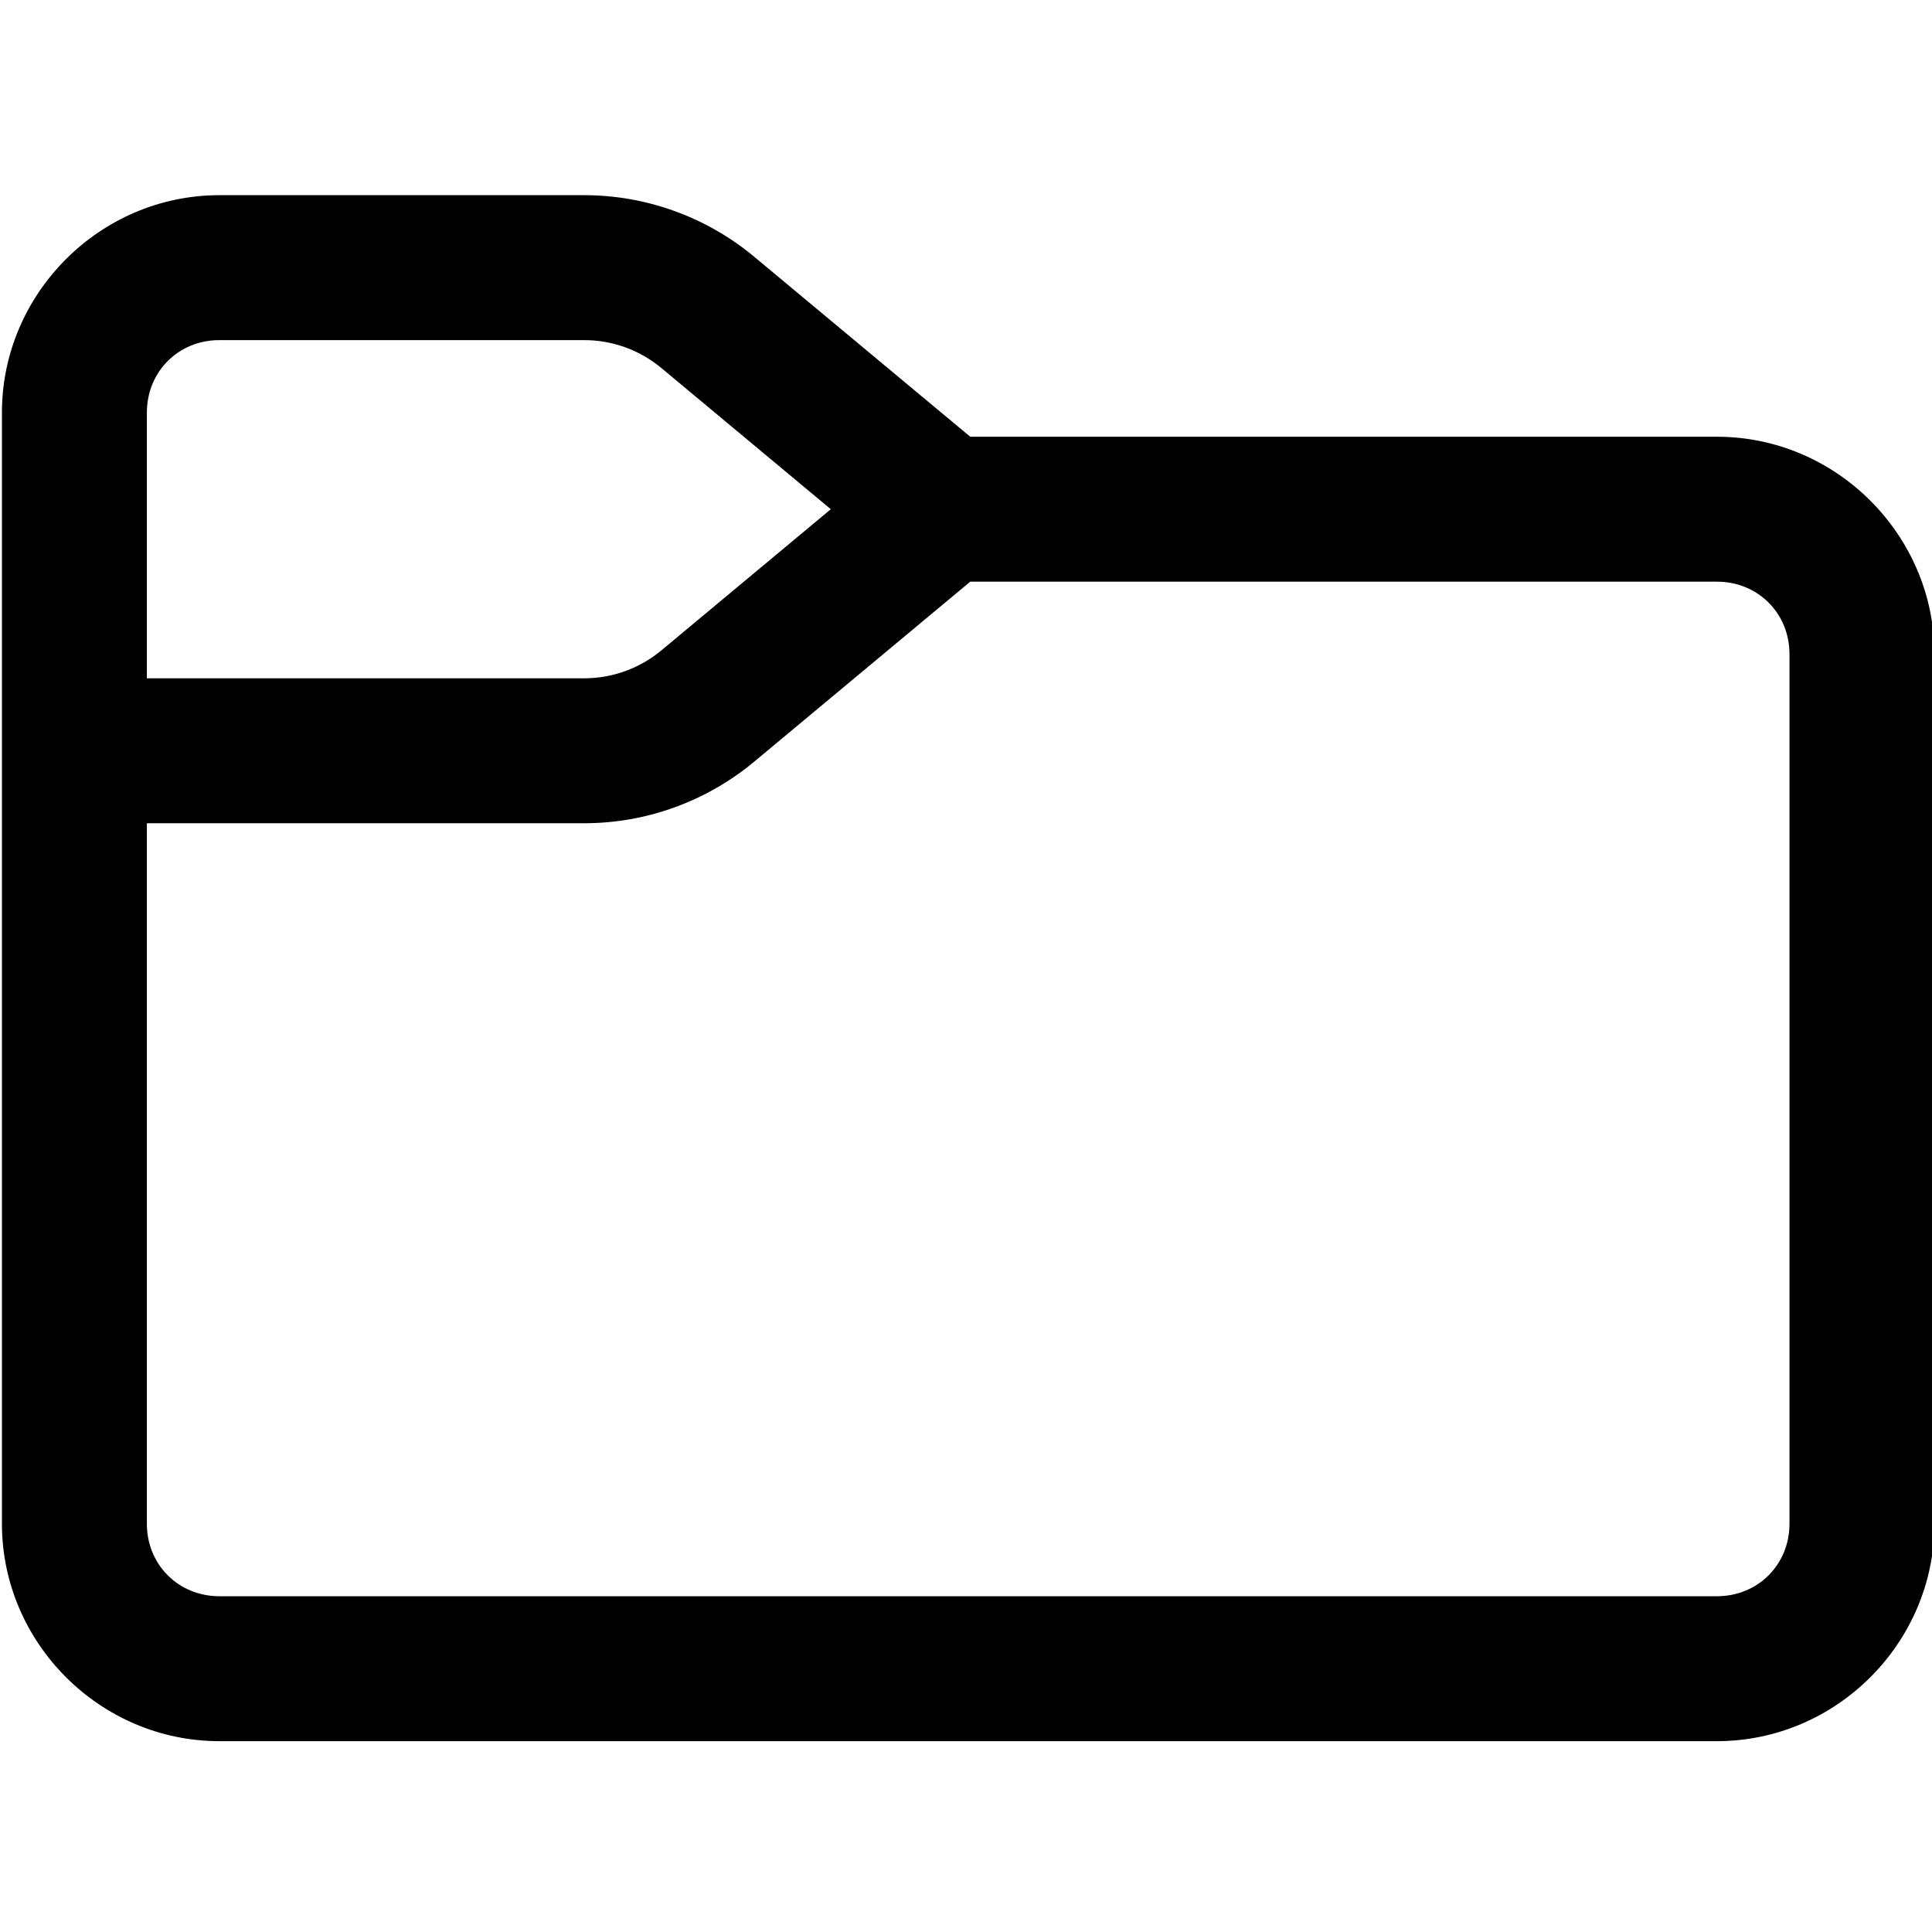 <svg fill="#000000" xmlns="http://www.w3.org/2000/svg"  viewBox="0 0 1333 1333"><g transform="matrix(1,0,0,1,-132,-132)">
        <path d="M283.333,266.667C201.083,266.667 133.333,334.417 133.333,416.667L133.333,1183.33C133.333,1265.58 201.083,1333.33 283.333,1333.33L1316.67,1333.33C1398.92,1333.33 1466.67,1265.58 1466.67,1183.33L1466.67,583.333C1466.67,501.083 1398.92,433.333 1316.67,433.333L801.432,433.333L652.409,309.18C619.469,281.737 577.972,266.667 535.091,266.667L283.333,266.667ZM283.333,366.667L535.091,366.667C554.61,366.667 573.419,373.512 588.411,386.003L705.208,483.333L588.411,580.664C573.419,593.155 554.61,600 535.091,600L233.333,600L233.333,416.667C233.333,388.45 255.117,366.667 283.333,366.667ZM801.432,533.333L1316.67,533.333C1344.88,533.333 1366.67,555.117 1366.67,583.333L1366.67,1183.33C1366.67,1211.55 1344.88,1233.33 1316.67,1233.33L283.333,1233.33C255.117,1233.33 233.333,1211.55 233.333,1183.33L233.333,700L535.091,700C577.972,700 619.469,684.93 652.409,657.487L801.432,533.333Z" style="fill-rule:nonzero;"/>
    </g></svg>